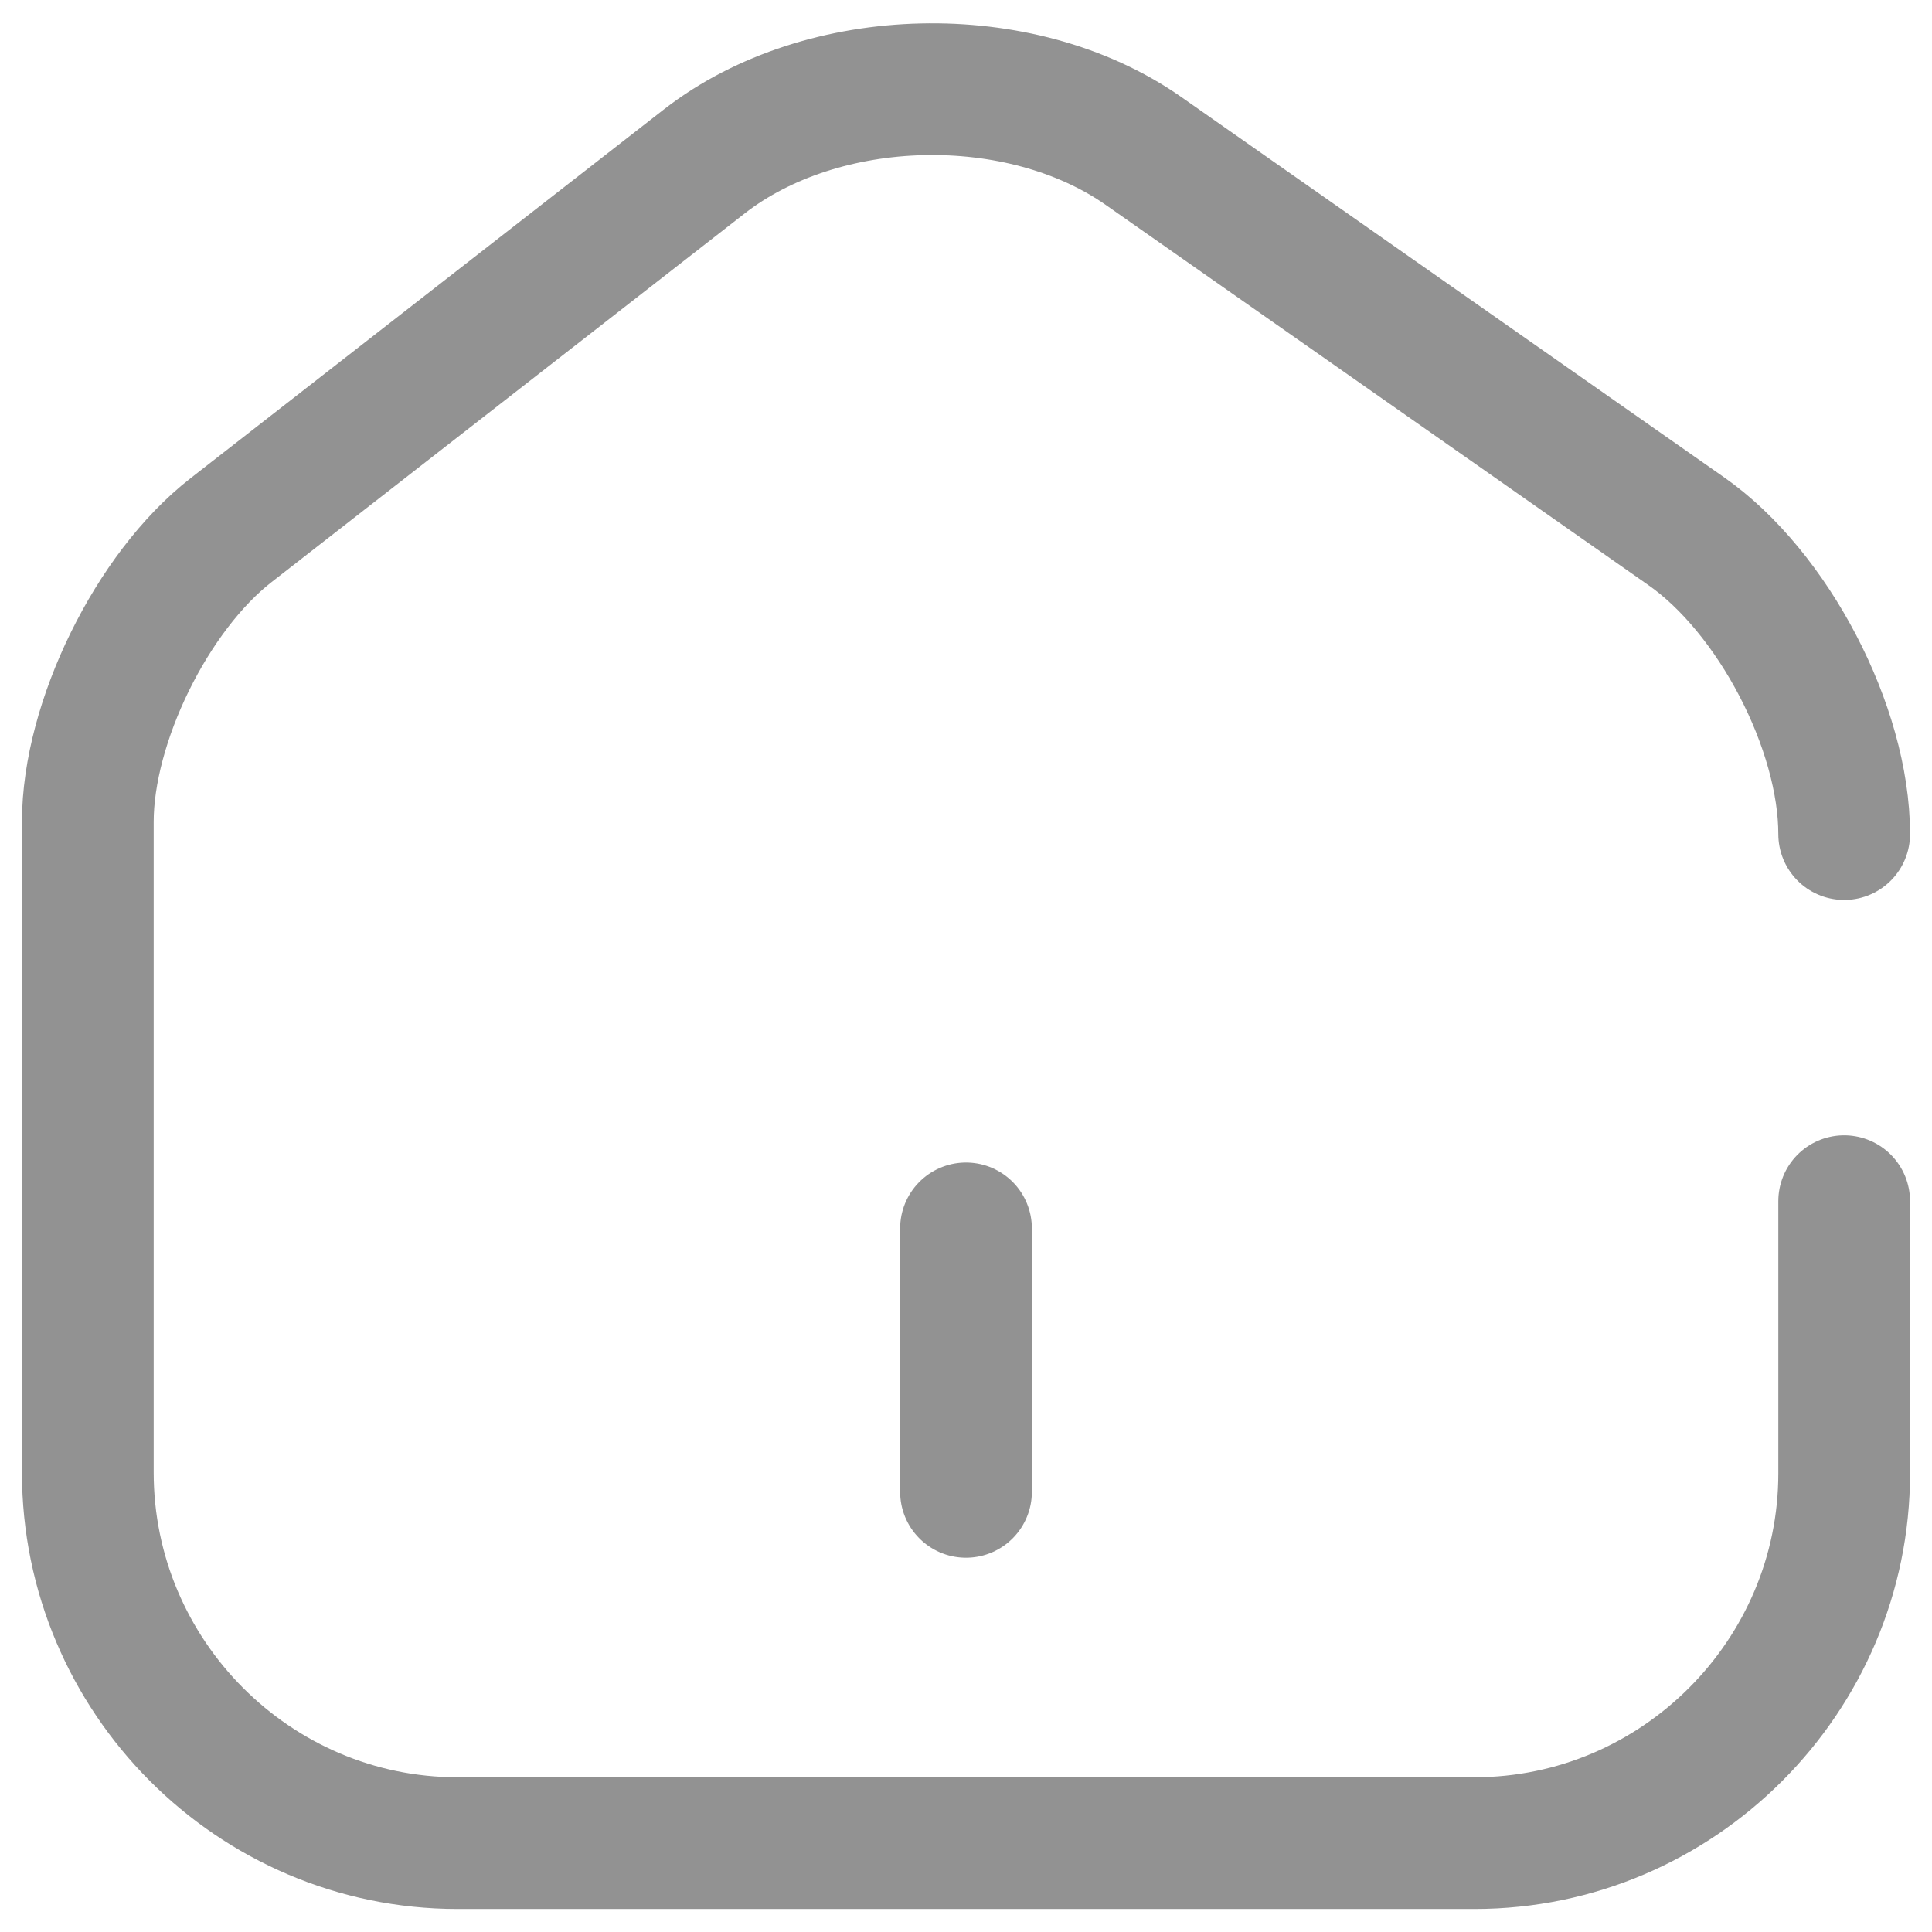 <svg width="22" height="22" viewBox="0 0 22 22" fill="none" xmlns="http://www.w3.org/2000/svg">
<path d="M21 9.498C21 8.288 20.19 6.738 19.2 6.048L13.02 1.718C11.62 0.738 9.37 0.788 8.02 1.838L2.63 6.038C1.73 6.738 1 8.228 1 9.358V16.768C1 19.088 2.89 20.988 5.21 20.988H16.79C19.11 20.988 21 19.088 21 16.778V13.678M11 16.988V13.988" stroke="#272727" stroke-opacity="0.5" stroke-width="1.5" stroke-linecap="round" stroke-linejoin="round"/>
</svg>
